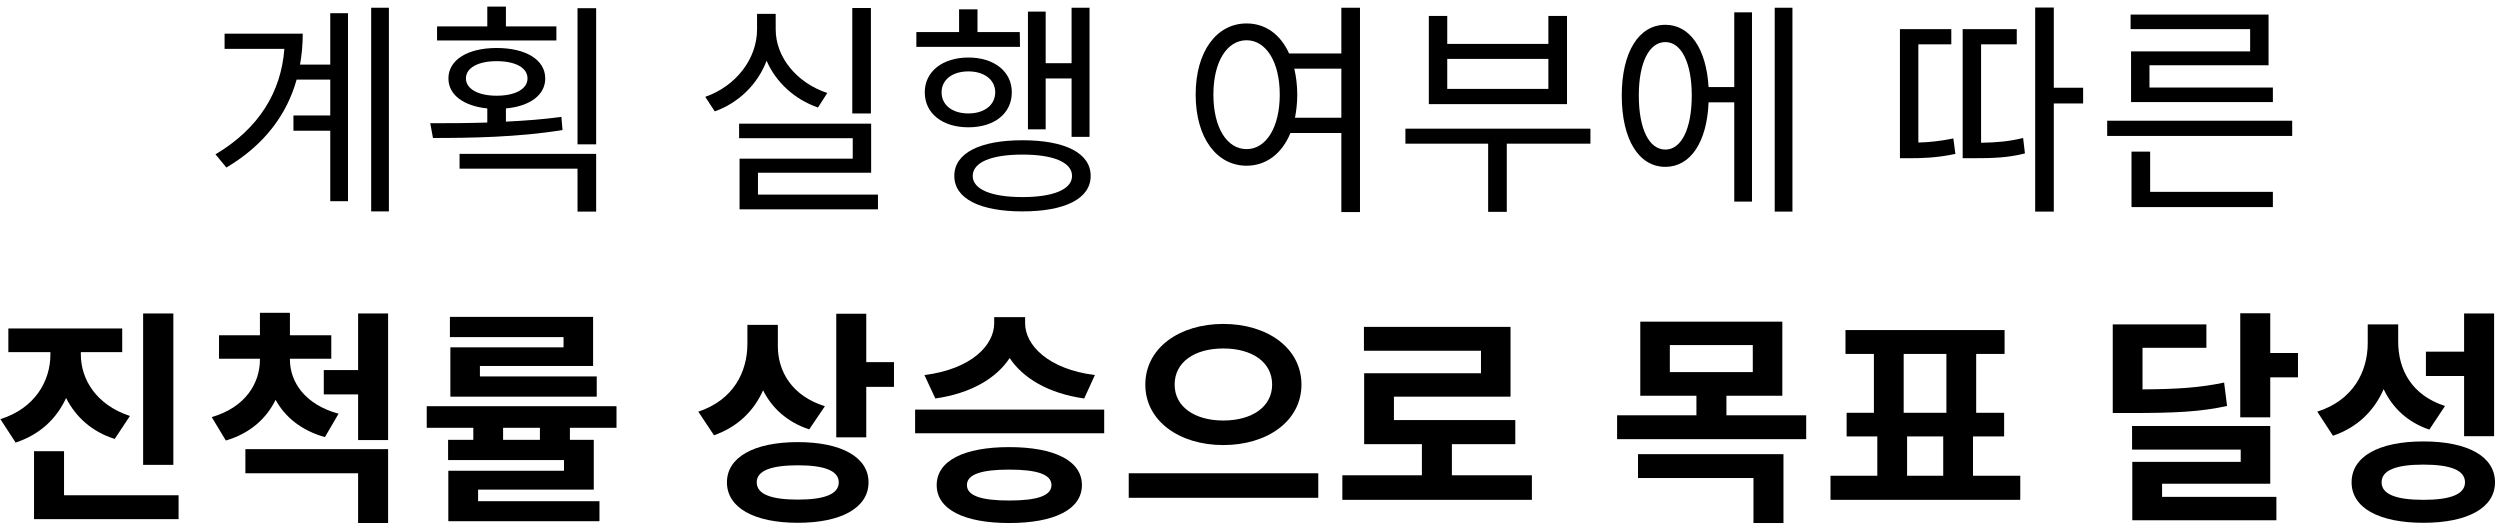 <svg width="308" height="65" viewBox="0 0 308 65" fill="none" xmlns="http://www.w3.org/2000/svg">
<path d="M40.688 7.956H36.964C37.188 6.696 37.3 5.436 37.3 4.148H27.668V6.024H35.032C34.64 11.288 31.952 15.796 26.548 19.016L27.892 20.64C32.652 17.812 35.368 14.032 36.544 9.804H40.688V14.228H36.152V16.104H40.688V24.784H42.872V1.628H40.688V7.956ZM45.728 0.956V26.044H47.912V0.956H45.728Z" fill="black"/>
<path d="M68.546 3.252H62.33V0.816H60.034V3.252H53.846V4.988H68.546V3.252ZM57.402 9.664C57.402 8.348 58.914 7.536 61.182 7.536C63.506 7.536 64.99 8.348 64.99 9.664C64.99 10.952 63.506 11.792 61.182 11.792C58.914 11.792 57.402 10.952 57.402 9.664ZM69.162 14.396C66.978 14.704 64.654 14.872 62.33 14.984V13.36C65.298 13.08 67.174 11.708 67.174 9.664C67.174 7.368 64.794 5.912 61.182 5.912C57.626 5.912 55.246 7.368 55.246 9.664C55.246 11.68 57.094 13.052 60.034 13.36V15.096C57.542 15.18 55.106 15.18 53.006 15.18L53.342 17C57.85 17 63.842 16.916 69.302 16.02L69.162 14.396ZM56.618 20.78H71.15V26.072H73.446V18.96H56.618V20.78ZM71.15 1.012V17.784H73.446V1.012H71.15Z" fill="black"/>
<path d="M107.297 0.984H105.001V13.976H107.297V0.984ZM101.921 11.456C98.197 10.224 95.565 7.088 95.565 3.616V1.712H93.269V3.616C93.269 7.256 90.665 10.616 86.885 11.932L88.061 13.724C91.029 12.66 93.353 10.364 94.445 7.48C95.593 10.14 97.889 12.24 100.773 13.248L101.921 11.456ZM93.381 23.972V21.284H107.325V15.236H91.057V17.028H105.057V19.548H91.113V25.792H108.165V23.972H93.381Z" fill="black"/>
<path d="M128.827 9.664H132.019V16.86H134.231V0.956H132.019V7.788H128.827V1.432H126.643V15.936H128.827V9.664ZM125.635 3.952H120.427V1.152H118.159V3.952H112.895V5.772H125.663L125.635 3.952ZM116.003 11.372C116.003 9.832 117.319 8.796 119.307 8.796C121.267 8.796 122.611 9.832 122.611 11.372C122.611 12.94 121.267 13.976 119.307 13.976C117.319 13.976 116.003 12.94 116.003 11.372ZM124.655 11.372C124.655 8.796 122.471 7.088 119.307 7.088C116.143 7.088 113.931 8.796 113.931 11.372C113.931 14.004 116.143 15.684 119.307 15.684C122.471 15.684 124.655 14.004 124.655 11.372ZM125.971 24.28C122.135 24.28 119.839 23.328 119.839 21.676C119.839 19.996 122.135 19.044 125.971 19.044C129.779 19.044 132.075 19.996 132.075 21.676C132.075 23.328 129.779 24.28 125.971 24.28ZM125.971 17.28C120.735 17.28 117.571 18.848 117.571 21.676C117.571 24.476 120.735 26.044 125.971 26.044C131.207 26.044 134.371 24.476 134.371 21.676C134.371 18.848 131.207 17.28 125.971 17.28Z" fill="black"/>
<path d="M159.542 14.508C159.71 13.64 159.822 12.688 159.822 11.652C159.822 10.504 159.682 9.44 159.458 8.46H165.254V14.508H159.542ZM153.578 18.372C151.17 18.372 149.49 15.74 149.49 11.652C149.49 7.592 151.17 4.96 153.578 4.96C155.958 4.96 157.666 7.592 157.666 11.652C157.666 15.74 155.958 18.372 153.578 18.372ZM165.254 0.956V6.584H158.814C157.75 4.232 155.902 2.888 153.578 2.888C149.91 2.888 147.306 6.304 147.306 11.652C147.306 17 149.91 20.416 153.578 20.416C155.986 20.416 157.946 18.932 158.982 16.384H165.254V26.128H167.55V0.956H165.254Z" fill="black"/>
<path d="M190.76 10.952H178.3V7.256H190.76V10.952ZM193.056 1.964H190.76V5.408H178.3V1.964H176.032V12.828H193.056V1.964ZM195.94 15.852H173.148V17.7H183.34V26.1H185.636V17.7H195.94V15.852Z" fill="black"/>
<path d="M205.177 18.428C203.161 18.428 201.901 15.88 201.901 11.764C201.901 7.732 203.161 5.184 205.177 5.184C207.137 5.184 208.425 7.732 208.425 11.764C208.425 15.88 207.137 18.428 205.177 18.428ZM213.661 10.728H210.497C210.217 5.996 208.201 3.056 205.177 3.056C201.901 3.056 199.801 6.416 199.801 11.764C199.801 17.196 201.901 20.556 205.177 20.556C208.257 20.556 210.301 17.532 210.497 12.604H213.661V24.84H215.845V1.516H213.661V10.728ZM218.645 0.956V26.072H220.829V0.956H218.645Z" fill="black"/>
<path d="M236.341 5.464H240.401V3.588H234.073V19.492H235.193C236.705 19.492 238.553 19.464 240.905 18.96L240.653 17.056C239.029 17.392 237.573 17.532 236.341 17.56V5.464ZM244.069 5.464H248.465V3.588H241.801V19.492H243.033C245.609 19.492 247.345 19.436 249.473 18.904L249.249 17C247.541 17.42 246.001 17.56 244.069 17.588V5.464ZM256.641 10.812H253.029V0.928H250.733V26.072H253.029V12.744H256.641V10.812Z" fill="black"/>
<path d="M277.218 6.332H262.546V12.576H280.018V10.784H264.814V8.04H279.486V1.796H262.49V3.588H277.218V6.332ZM264.898 18.68H262.602V25.512H280.018V23.636H264.898V18.68ZM259.606 14.872V16.748H282.398V14.872H259.606Z" fill="black"/>
<path d="M21.357 38.62H17.633V57.268H21.357V38.62ZM16.009 51.248C11.837 49.876 9.961 46.712 9.961 43.688V43.38H15.057V40.468H1.029V43.38H6.209V43.688C6.209 46.908 4.333 50.296 0.049 51.64L1.925 54.524C4.921 53.544 6.993 51.556 8.141 49.036C9.317 51.332 11.277 53.18 14.133 54.076L16.009 51.248ZM7.889 61.02V55.588H4.193V63.96H22.001V61.02H7.889Z" fill="black"/>
<path d="M41.711 50.968C37.567 49.848 35.719 47.048 35.719 44.304V44.192H40.815V41.308H35.719V38.536H32.023V41.308H26.983V44.192H32.023V44.304C32.023 47.216 30.231 50.184 26.087 51.388L27.823 54.272C30.791 53.404 32.807 51.584 33.955 49.26C35.103 51.36 37.119 53.04 40.031 53.852L41.711 50.968ZM30.231 58.304H44.119V64.436H47.815V55.336H30.231V58.304ZM44.119 38.62V45.592H39.891V48.588H44.119V54.216H47.815V38.62H44.119Z" fill="black"/>
<path d="M69.429 42.792H55.485V48.868H73.517V46.376H59.125V45.088H73.069V39.04H55.429V41.532H69.429V42.792ZM66.517 54.188H61.981V52.704H66.517V54.188ZM75.953 52.704V50.044H52.573V52.704H58.313V54.188H55.205V56.68H69.485V57.996H55.233V64.212H73.853V61.748H58.901V60.32H73.153V54.188H70.213V52.704H75.953Z" fill="black"/>
<path d="M101.627 50.044C97.567 48.784 95.831 45.76 95.831 42.652V40.02H92.079V42.344C92.079 45.844 90.343 49.288 86.031 50.716L87.963 53.628C90.903 52.592 92.891 50.604 94.011 48.084C95.103 50.268 96.979 52.004 99.695 52.9L101.627 50.044ZM98.295 61.552C94.991 61.552 93.227 60.88 93.227 59.424C93.227 57.996 94.991 57.324 98.295 57.324C101.571 57.324 103.335 57.996 103.335 59.424C103.335 60.88 101.571 61.552 98.295 61.552ZM98.295 54.468C92.919 54.468 89.559 56.316 89.559 59.424C89.559 62.56 92.919 64.408 98.295 64.408C103.643 64.408 107.003 62.56 107.003 59.424C107.003 56.316 103.643 54.468 98.295 54.468ZM106.723 44.612V38.648H103.027V53.88H106.723V47.664H110.139V44.612H106.723Z" fill="black"/>
<path d="M134.889 46.208C129.121 45.48 126.293 42.512 126.293 39.824V39.068H122.485V39.824C122.485 42.54 119.657 45.48 113.889 46.208L115.233 49.092C119.601 48.476 122.765 46.6 124.389 44.108C126.041 46.6 129.177 48.476 133.573 49.092L134.889 46.208ZM124.333 61.664C120.889 61.664 119.125 61.076 119.125 59.76C119.125 58.444 120.889 57.856 124.333 57.856C127.777 57.856 129.541 58.444 129.541 59.76C129.541 61.076 127.777 61.664 124.333 61.664ZM124.333 55.084C118.761 55.084 115.401 56.764 115.401 59.76C115.401 62.756 118.761 64.436 124.333 64.436C129.905 64.436 133.293 62.756 133.293 59.76C133.293 56.764 129.905 55.084 124.333 55.084ZM112.741 50.464V53.376H136.037V50.464H112.741Z" fill="black"/>
<path d="M150.707 39.908C145.303 39.908 141.103 42.876 141.103 47.384C141.103 51.864 145.303 54.832 150.707 54.832C156.139 54.832 160.339 51.864 160.339 47.384C160.339 42.876 156.139 39.908 150.707 39.908ZM150.707 42.932C154.235 42.932 156.727 44.584 156.727 47.384C156.727 50.128 154.235 51.808 150.707 51.808C147.207 51.808 144.715 50.128 144.715 47.384C144.715 44.584 147.207 42.932 150.707 42.932ZM139.059 58.304V61.328H162.411V58.304H139.059Z" fill="black"/>
<path d="M178.873 58.556V54.72H186.685V51.752H171.733V48.868H186.097V40.272H168.037V43.212H182.457V45.984H168.065V54.72H175.177V58.556H165.377V61.58H188.729V58.556H178.873Z" fill="black"/>
<path d="M201.803 58.892H216.027V64.436H219.723V55.952H201.803V58.892ZM205.723 42.512H215.943V45.844H205.723V42.512ZM212.695 51.164V48.756H219.583V39.628H202.083V48.756H208.999V51.164H199.227V54.104H222.523V51.164H212.695Z" fill="black"/>
<path d="M234.953 53.768H239.405V58.612H234.953V53.768ZM234.533 43.604H239.797V50.856H234.533V43.604ZM243.073 58.612V53.768H246.909V50.856H243.465V43.604H246.965V40.664H227.365V43.604H230.865V50.856H227.505V53.768H231.285V58.612H225.517V61.58H248.897V58.612H243.073Z" fill="black"/>
<path d="M274.011 47.132C271.071 47.748 268.383 47.944 263.959 47.972V42.848H271.827V39.964H260.291V50.884H262.447C267.935 50.884 271.043 50.744 274.375 50.016L274.011 47.132ZM266.367 59.592H279.695V52.48H262.671V55.392H276.055V56.904H262.699V64.1H280.451V61.216H266.367V59.592ZM279.695 43.492V38.592H275.999V51.416H279.695V46.488H283.111V43.492H279.695Z" fill="black"/>
<path d="M303.577 53.74H307.273V38.62H303.577V43.324H298.873V46.32H303.577V53.74ZM301.225 50.016C297.137 48.7 295.457 45.564 295.457 42.092V39.964H291.705V42.26C291.705 45.816 289.885 49.316 285.489 50.716L287.421 53.684C290.473 52.648 292.517 50.576 293.665 47.944C294.757 50.24 296.577 52.004 299.293 52.928L301.225 50.016ZM298.565 61.58C295.177 61.58 293.413 60.88 293.413 59.424C293.413 57.94 295.177 57.24 298.565 57.24C301.925 57.24 303.689 57.94 303.689 59.424C303.689 60.88 301.925 61.58 298.565 61.58ZM298.565 54.384C293.077 54.384 289.717 56.232 289.717 59.424C289.717 62.56 293.077 64.408 298.565 64.408C304.025 64.408 307.385 62.56 307.385 59.424C307.385 56.232 304.025 54.384 298.565 54.384Z" fill="black"/>
</svg>
